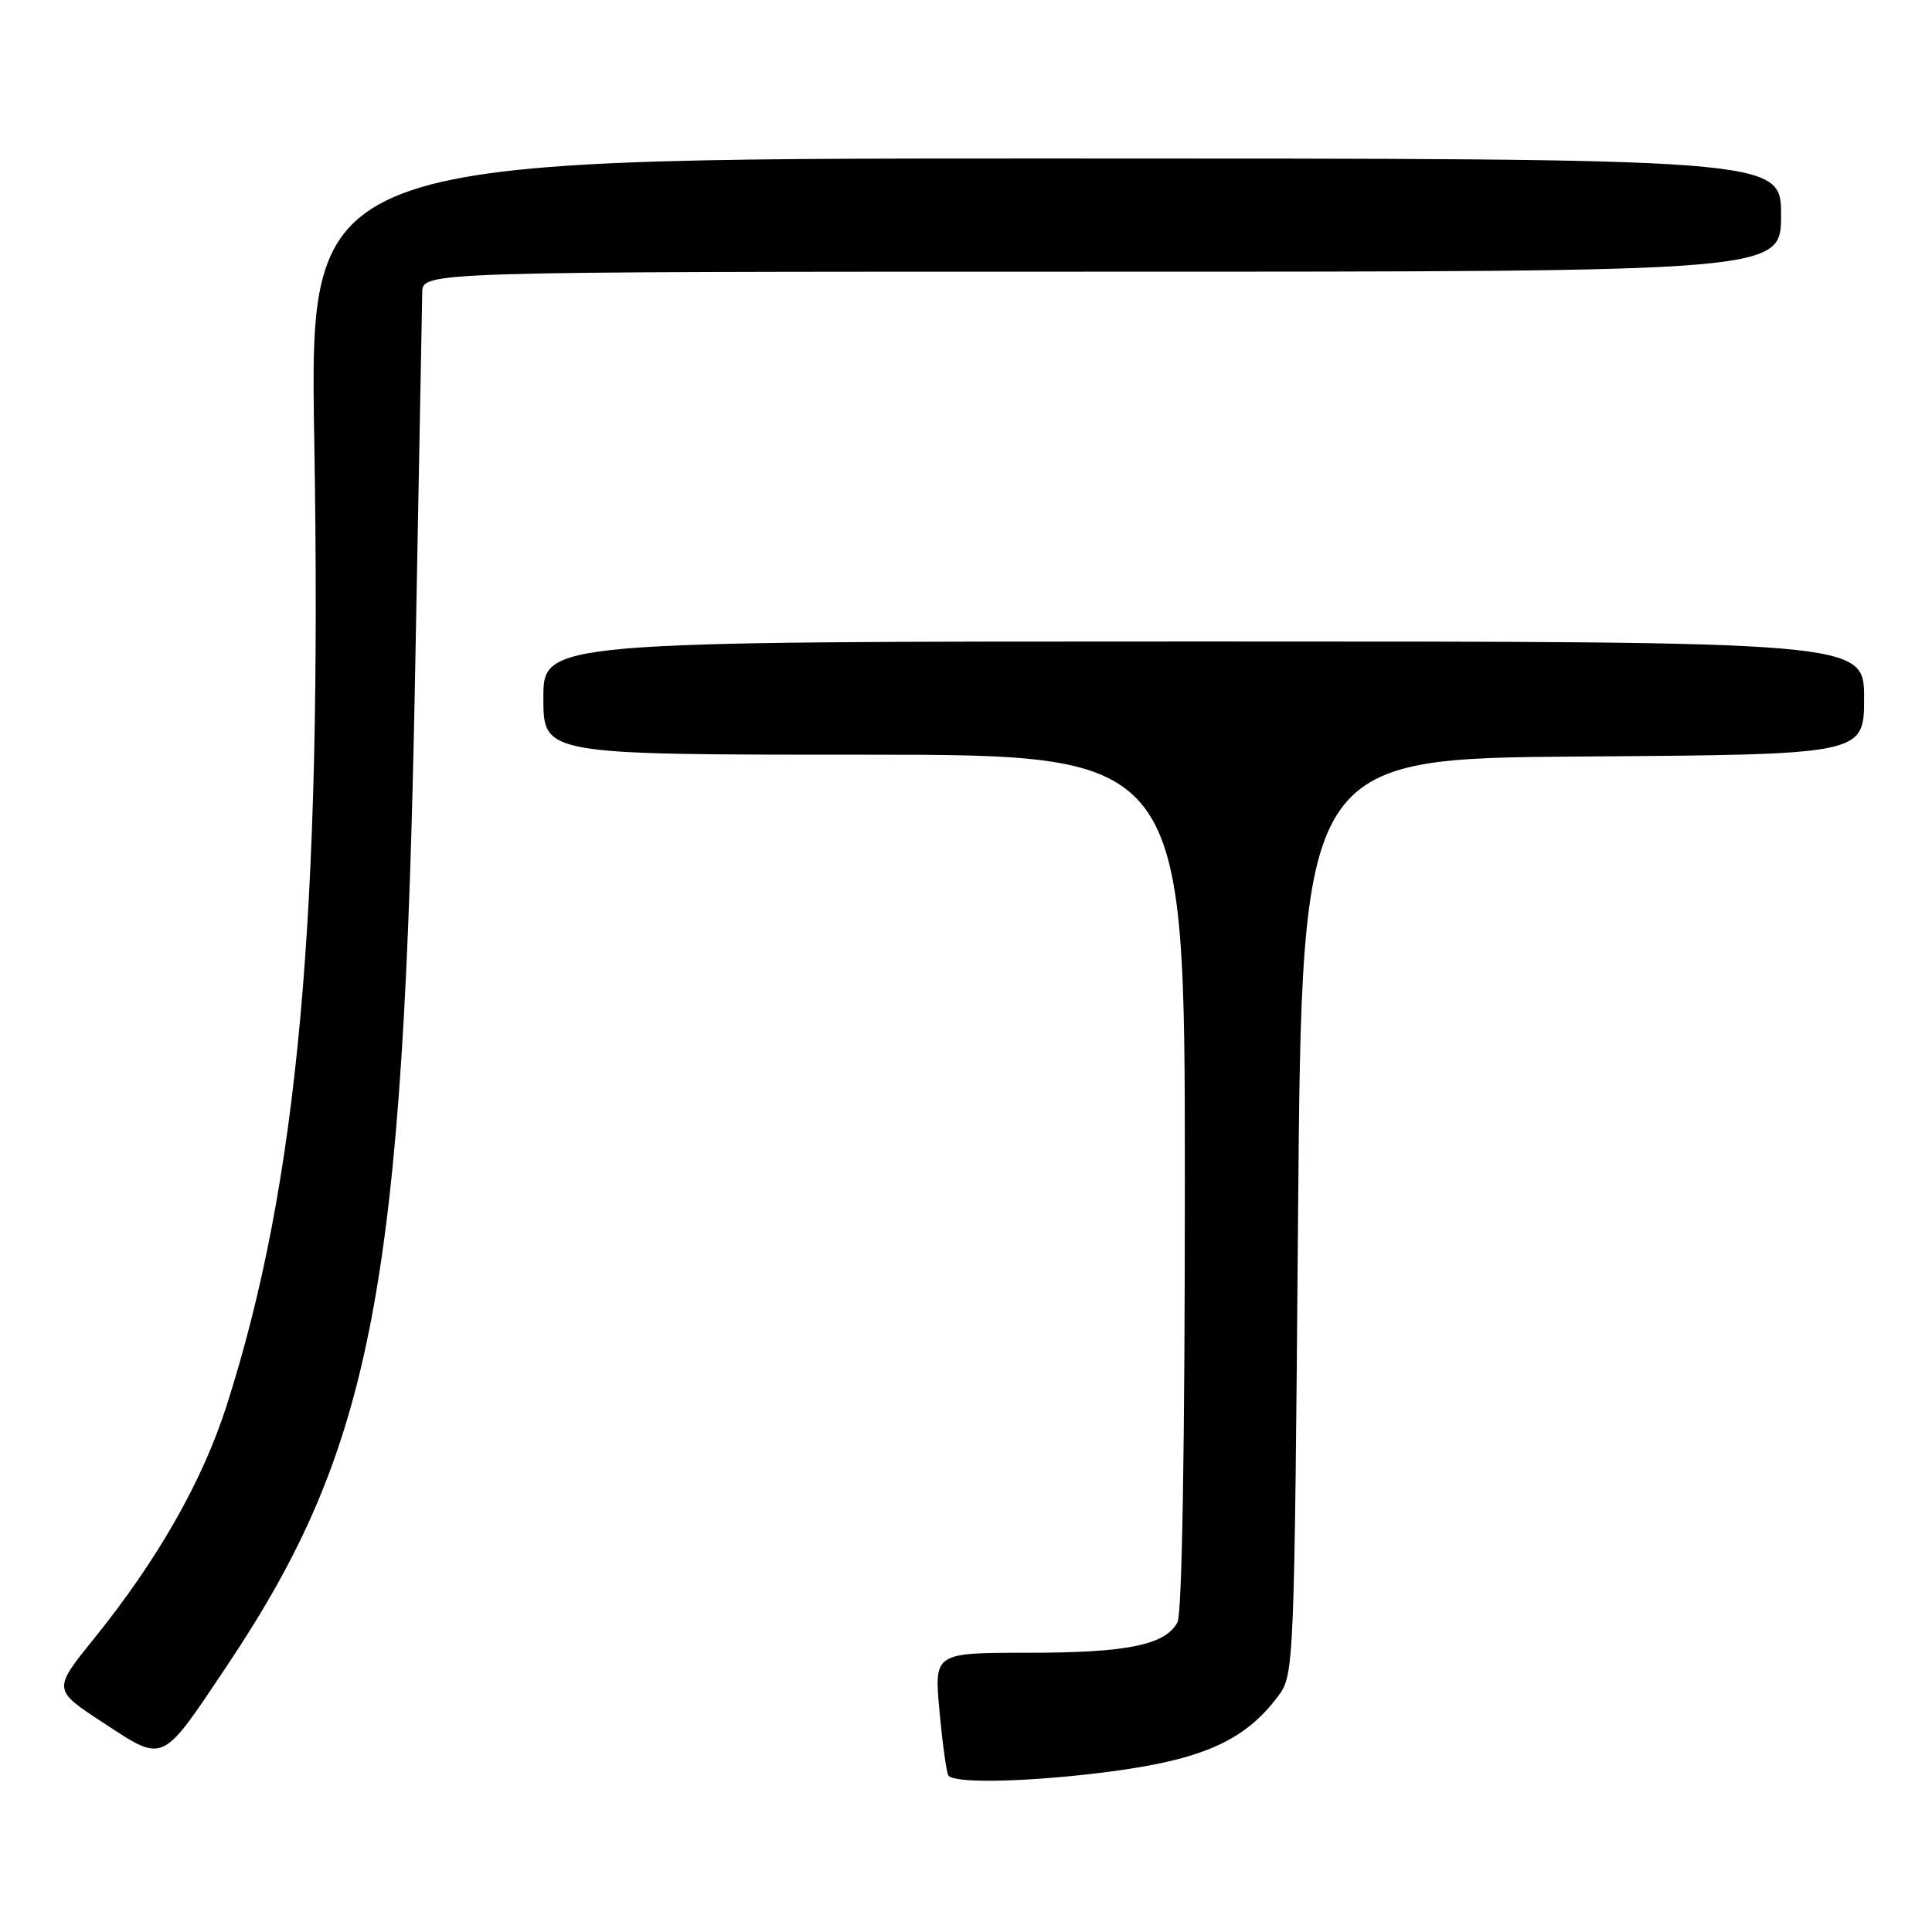 <?xml version="1.0" encoding="UTF-8" standalone="no"?>
<!DOCTYPE svg PUBLIC "-//W3C//DTD SVG 1.1//EN" "http://www.w3.org/Graphics/SVG/1.1/DTD/svg11.dtd" >
<svg xmlns="http://www.w3.org/2000/svg" xmlns:xlink="http://www.w3.org/1999/xlink" version="1.1" viewBox="0 0 256 256">
 <g >
 <path fill="currentColor"
d=" M 144.72 235.04 C 158.85 233.41 164.77 230.93 169.41 224.68 C 171.46 221.91 171.51 220.78 172.00 161.18 C 172.50 100.50 172.50 100.50 209.75 100.24 C 247.00 99.98 247.00 99.98 247.00 92.49 C 247.00 85.00 247.00 85.00 159.50 85.00 C 72.00 85.00 72.00 85.00 72.00 92.50 C 72.00 100.00 72.00 100.00 114.50 100.00 C 157.00 100.00 157.00 100.00 157.00 156.57 C 157.00 191.55 156.63 213.83 156.02 214.96 C 154.41 217.97 149.38 219.00 136.23 219.00 C 123.77 219.00 123.77 219.00 124.49 226.75 C 124.88 231.01 125.41 234.84 125.66 235.25 C 126.28 236.27 134.80 236.18 144.72 235.04 Z  M 30.08 220.72 C 49.44 191.77 53.49 170.48 55.00 89.50 C 55.49 63.10 55.92 40.26 55.95 38.75 C 56.00 36.00 56.00 36.00 146.00 36.00 C 236.00 36.00 236.00 36.00 236.00 28.50 C 236.00 21.00 236.00 21.00 138.50 21.00 C 41.01 21.00 41.01 21.00 41.64 58.25 C 42.71 121.42 39.51 156.66 30.03 186.25 C 26.81 196.30 20.89 206.69 12.40 217.20 C 6.99 223.90 6.99 223.90 13.75 228.32 C 21.82 233.59 21.31 233.83 30.08 220.72 Z "/>
</g>
</svg>